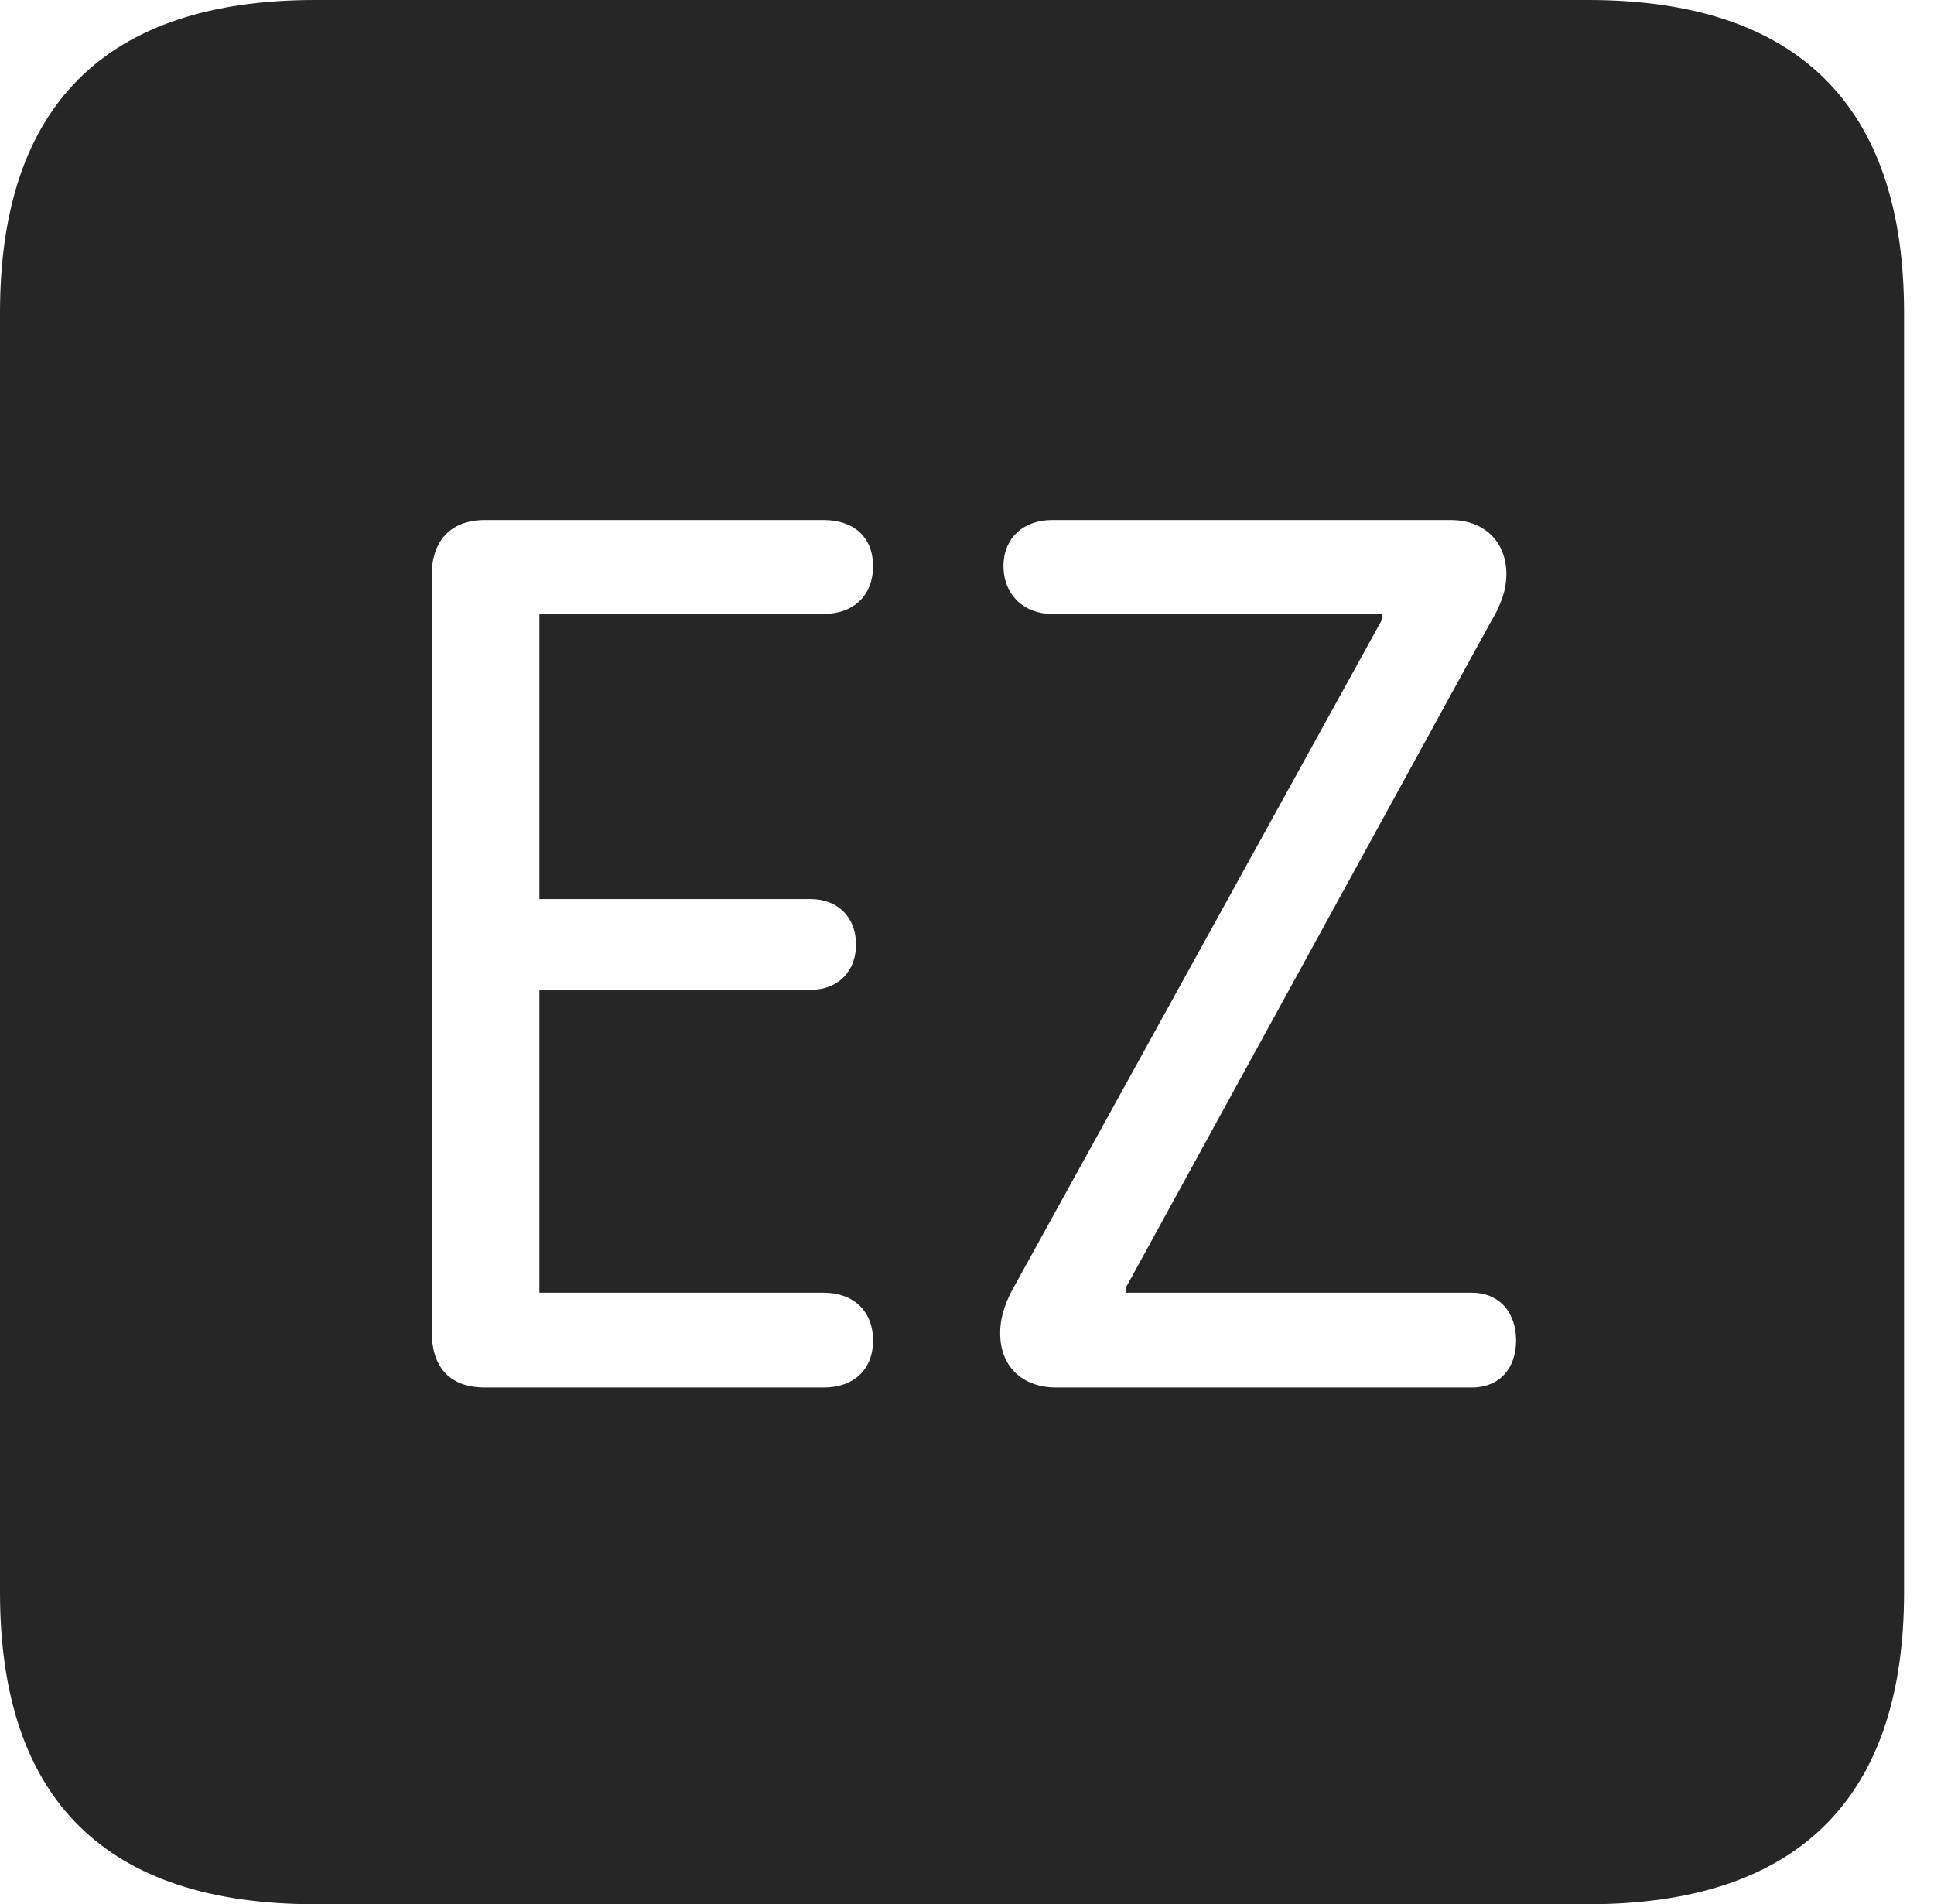 <?xml version="1.0" encoding="UTF-8"?>
<!--Generator: Apple Native CoreSVG 326-->
<!DOCTYPE svg
PUBLIC "-//W3C//DTD SVG 1.1//EN"
       "http://www.w3.org/Graphics/SVG/1.1/DTD/svg11.dtd">
<svg version="1.1" xmlns="http://www.w3.org/2000/svg" xmlns:xlink="http://www.w3.org/1999/xlink" viewBox="0 0 23.32 22.959">
 <g>
  <rect height="22.959" opacity="0" width="23.32" x="0" y="0"/>
  <path d="M22.959 3.77L22.959 19.199C22.959 21.68 21.68 22.959 19.15 22.959L3.799 22.959C1.279 22.959 0 21.699 0 19.199L0 3.77C0 1.27 1.279 0 3.799 0L19.15 0C21.68 0 22.959 1.279 22.959 3.77ZM5.85 6.27C5.43 6.27 5.205 6.523 5.205 6.943L5.205 16.045C5.205 16.475 5.41 16.729 5.85 16.729L9.932 16.729C10.293 16.729 10.527 16.514 10.527 16.162C10.527 15.81 10.293 15.586 9.932 15.586L6.504 15.586L6.504 11.934L9.775 11.934C10.107 11.934 10.322 11.709 10.322 11.387C10.322 11.065 10.107 10.84 9.775 10.84L6.504 10.84L6.504 7.402L9.932 7.402C10.293 7.402 10.527 7.178 10.527 6.826C10.527 6.475 10.293 6.27 9.932 6.27ZM12.685 6.27C12.344 6.27 12.1 6.484 12.1 6.826C12.1 7.168 12.344 7.402 12.685 7.402L16.67 7.402L16.67 7.461L12.236 15.498C12.129 15.684 12.06 15.869 12.06 16.074C12.06 16.523 12.383 16.729 12.725 16.729L17.744 16.729C18.086 16.729 18.281 16.494 18.281 16.162C18.281 15.83 18.086 15.586 17.744 15.586L13.574 15.586L13.574 15.527L17.969 7.51C18.076 7.334 18.164 7.139 18.164 6.924C18.164 6.543 17.91 6.27 17.49 6.27Z" fill="black" fill-opacity="0.85"/>
 </g>
</svg>
